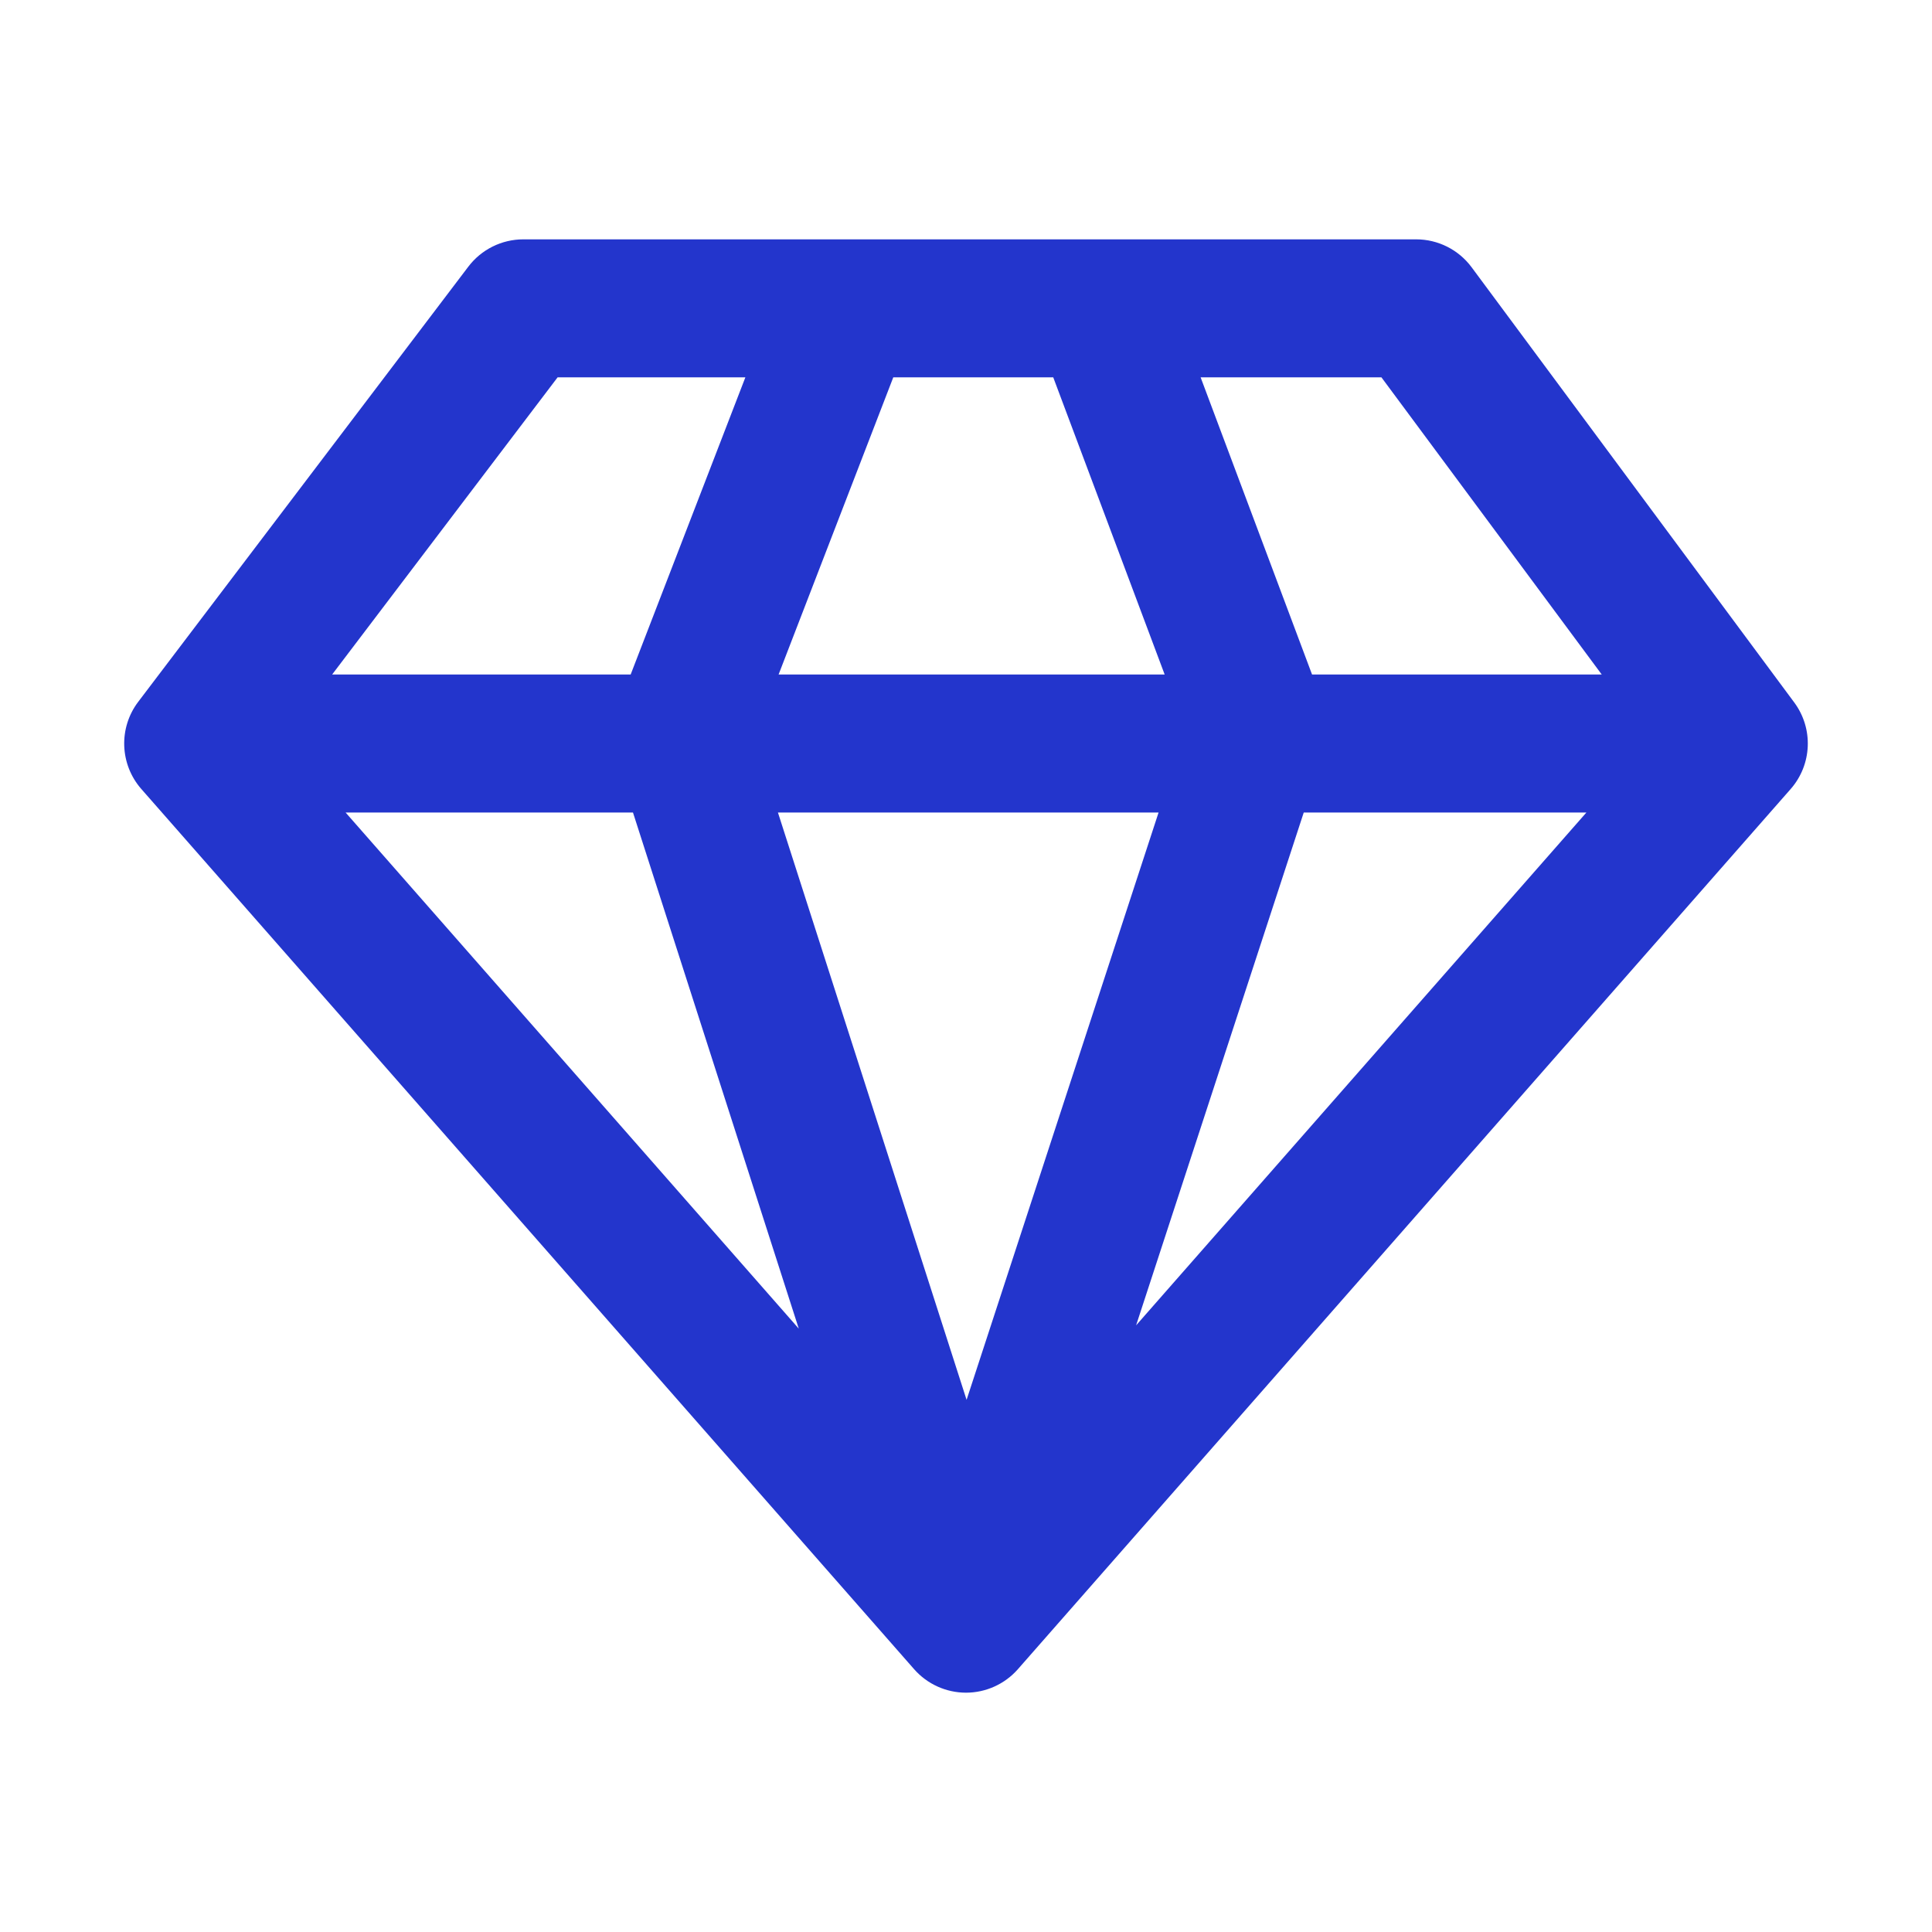<svg width="70" height="70" viewBox="0 0 70 70" fill="none" xmlns="http://www.w3.org/2000/svg">
<g id="diamond">
<path id="Icon (Stroke)" fill-rule="evenodd" clip-rule="evenodd" d="M39.951 8.672C39.912 8.671 39.874 8.671 39.835 8.672H30.709C30.67 8.671 30.632 8.671 30.593 8.672H18.961C18.179 8.672 17.442 9.038 16.969 9.661L5.008 25.428C4.29 26.374 4.338 27.695 5.121 28.588L33.121 60.479C33.596 61.019 34.281 61.329 35 61.329C35.719 61.329 36.404 61.019 36.879 60.479L64.879 28.588C65.656 27.703 65.71 26.396 65.008 25.45L53.319 9.683C52.847 9.047 52.102 8.672 51.311 8.672H39.951ZM27.006 13.672H20.203L12.034 24.439H22.85L27.006 13.672ZM22.934 29.439H12.522L28.941 48.139L22.934 29.439ZM41.163 48.02L57.478 29.439H47.237L41.163 48.02ZM41.977 29.439H28.186L35.021 50.719L41.977 29.439ZM42.198 24.439H28.21L32.365 13.672H38.161L42.198 24.439ZM47.538 24.439L43.501 13.672H50.052L58.034 24.439H47.538Z" fill="#2335CC"/>
</g>
</svg>
